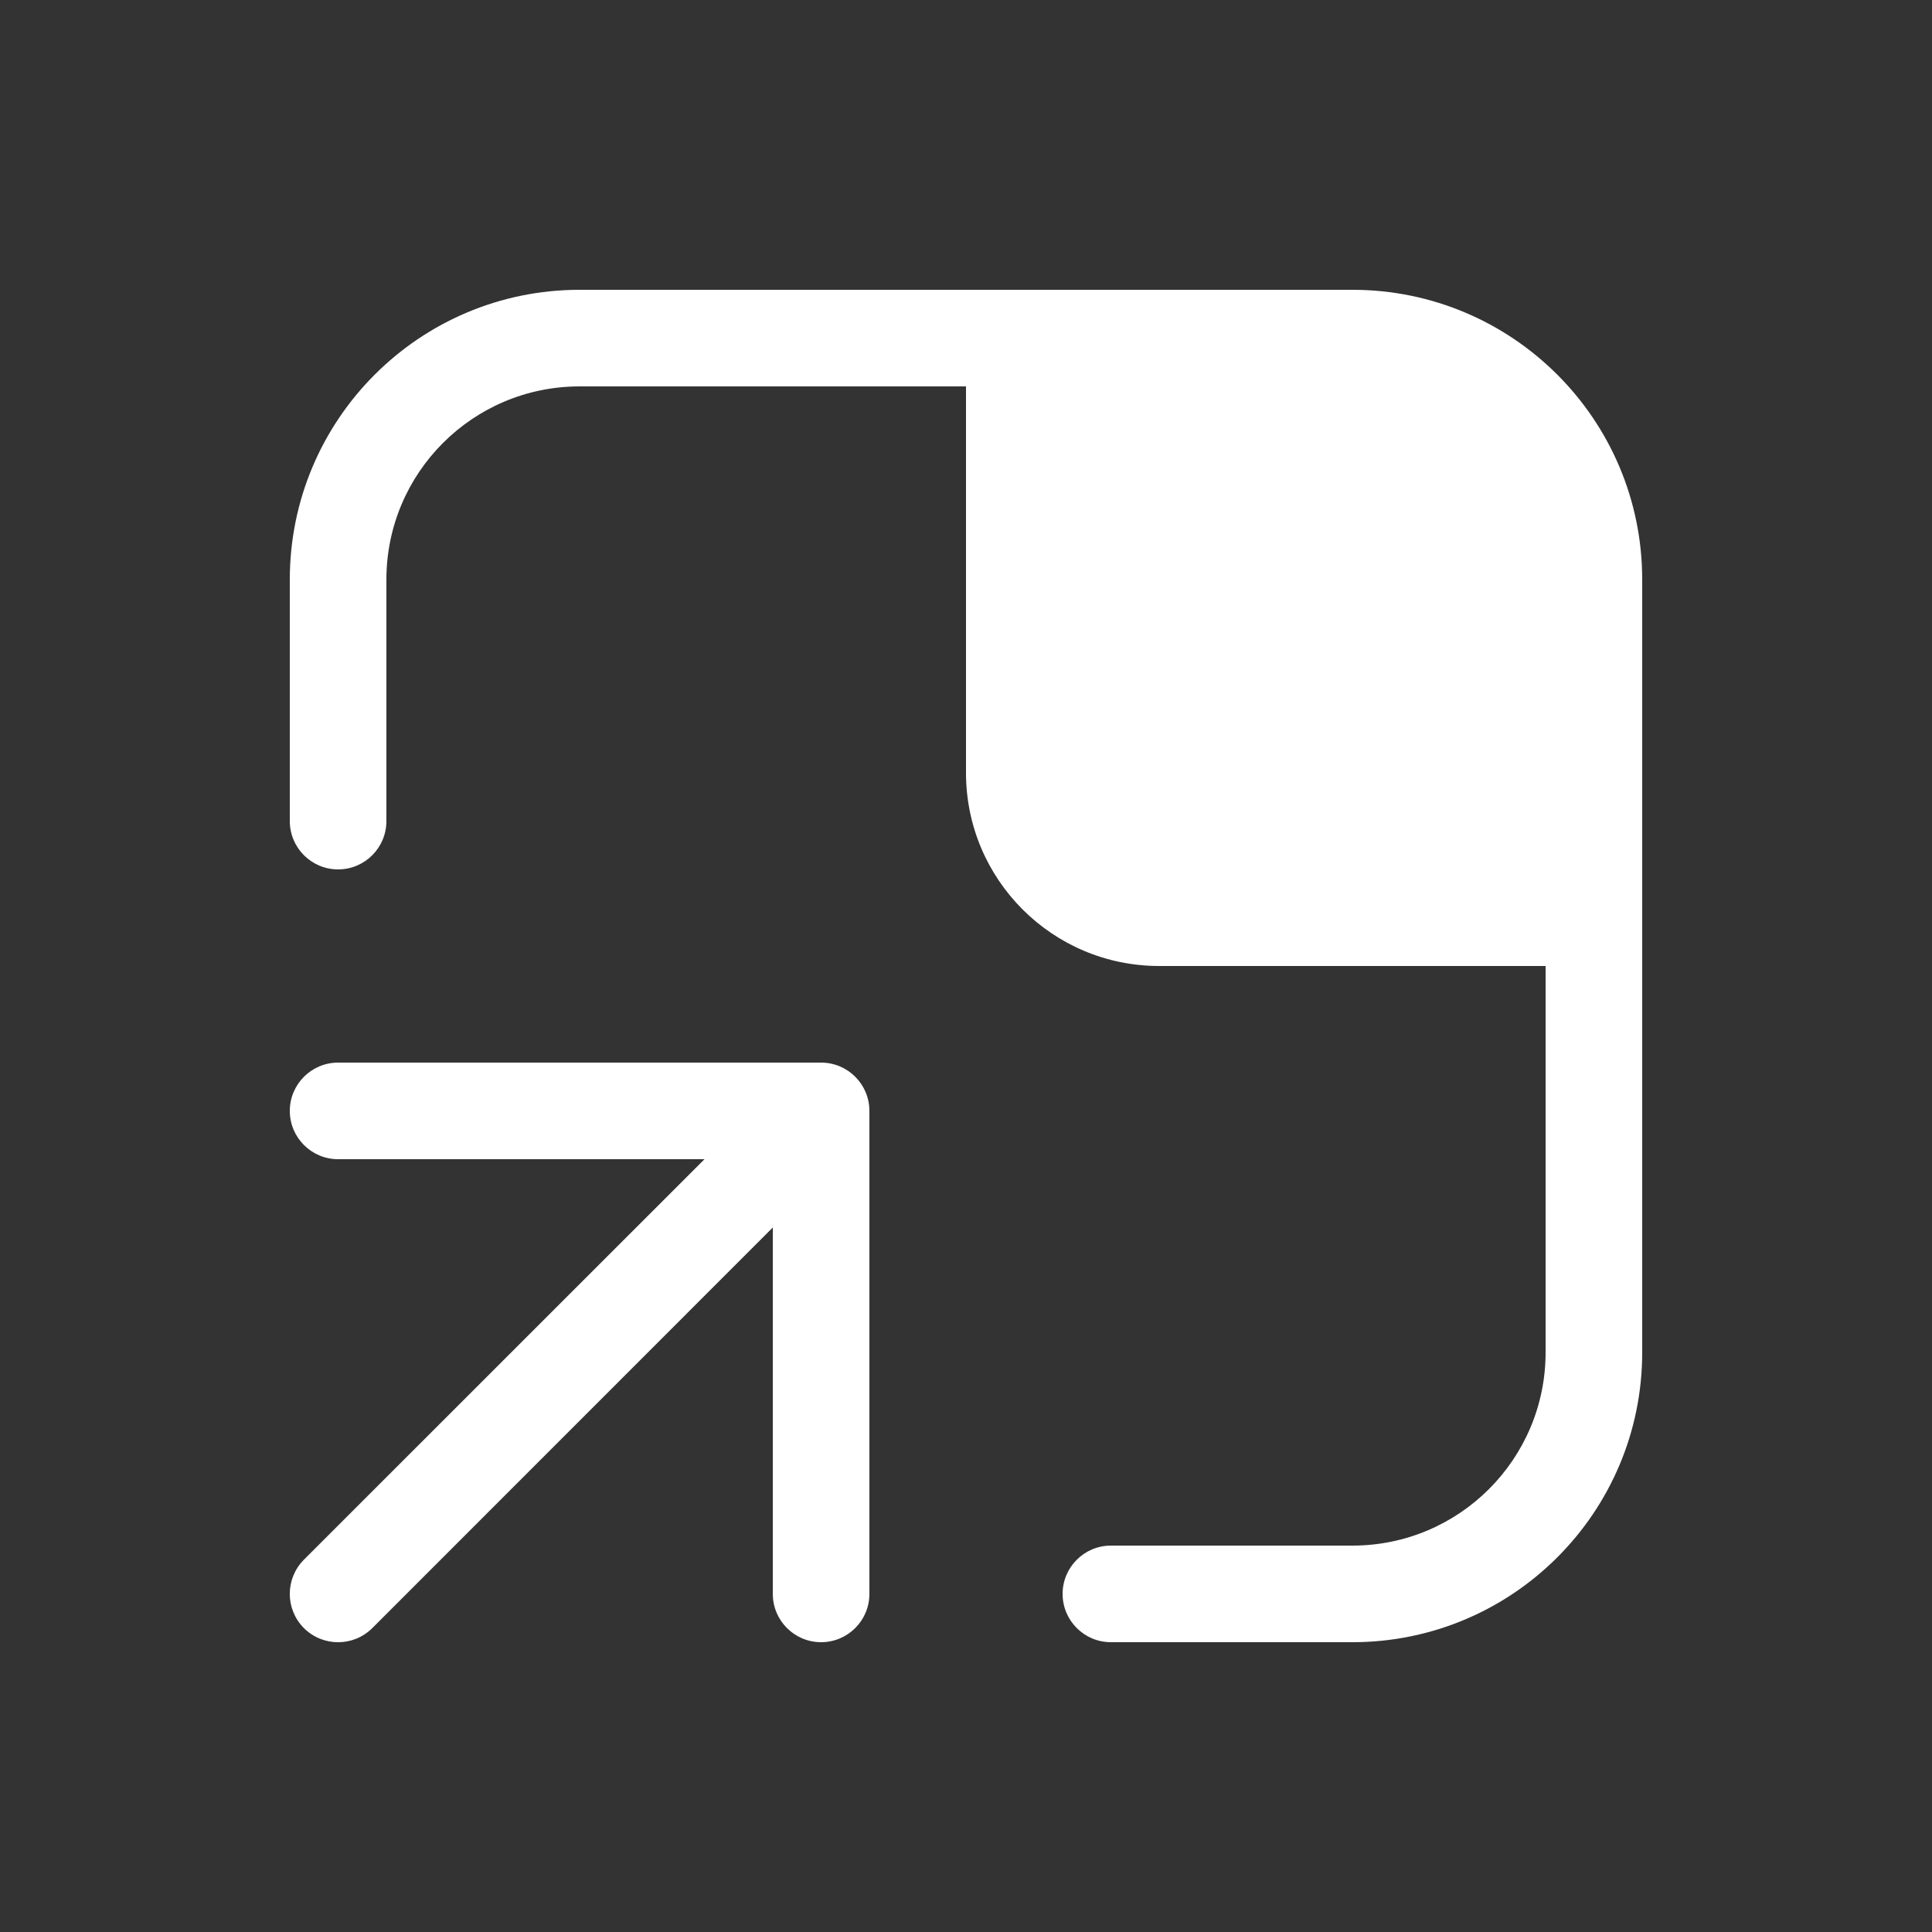<svg width="20" height="20" viewBox="0 0 20 20" fill="none" xmlns="http://www.w3.org/2000/svg">
<rect x="0" y="0" width="20" height="20" fill="#333333" stroke="none"/>
<path d="M6 4C4.895 4 4 4.895 4 6V8.5C4 8.776 3.776 9 3.5 9C3.224 9 3 8.776 3 8.5V6C3 4.343 4.343 3 6 3H14C15.657 3 17 4.343 17 6V14C17 15.657 15.657 17 14 17H11.5C11.224 17 11 16.776 11 16.5C11 16.224 11.224 16 11.5 16H14C15.105 16 16 15.105 16 14V10H12C10.895 10 10 9.105 10 8V4H6ZM3.5 12C3.224 12 3 11.776 3 11.5C3 11.224 3.224 11 3.5 11H8.5C8.776 11 9 11.224 9 11.5V16.5C9 16.776 8.776 17 8.5 17C8.224 17 8 16.776 8 16.5V12.707L3.854 16.854C3.658 17.049 3.342 17.049 3.146 16.854C2.951 16.658 2.951 16.342 3.146 16.146L7.293 12H3.5Z" fill="#ffffff"/>
</svg>
